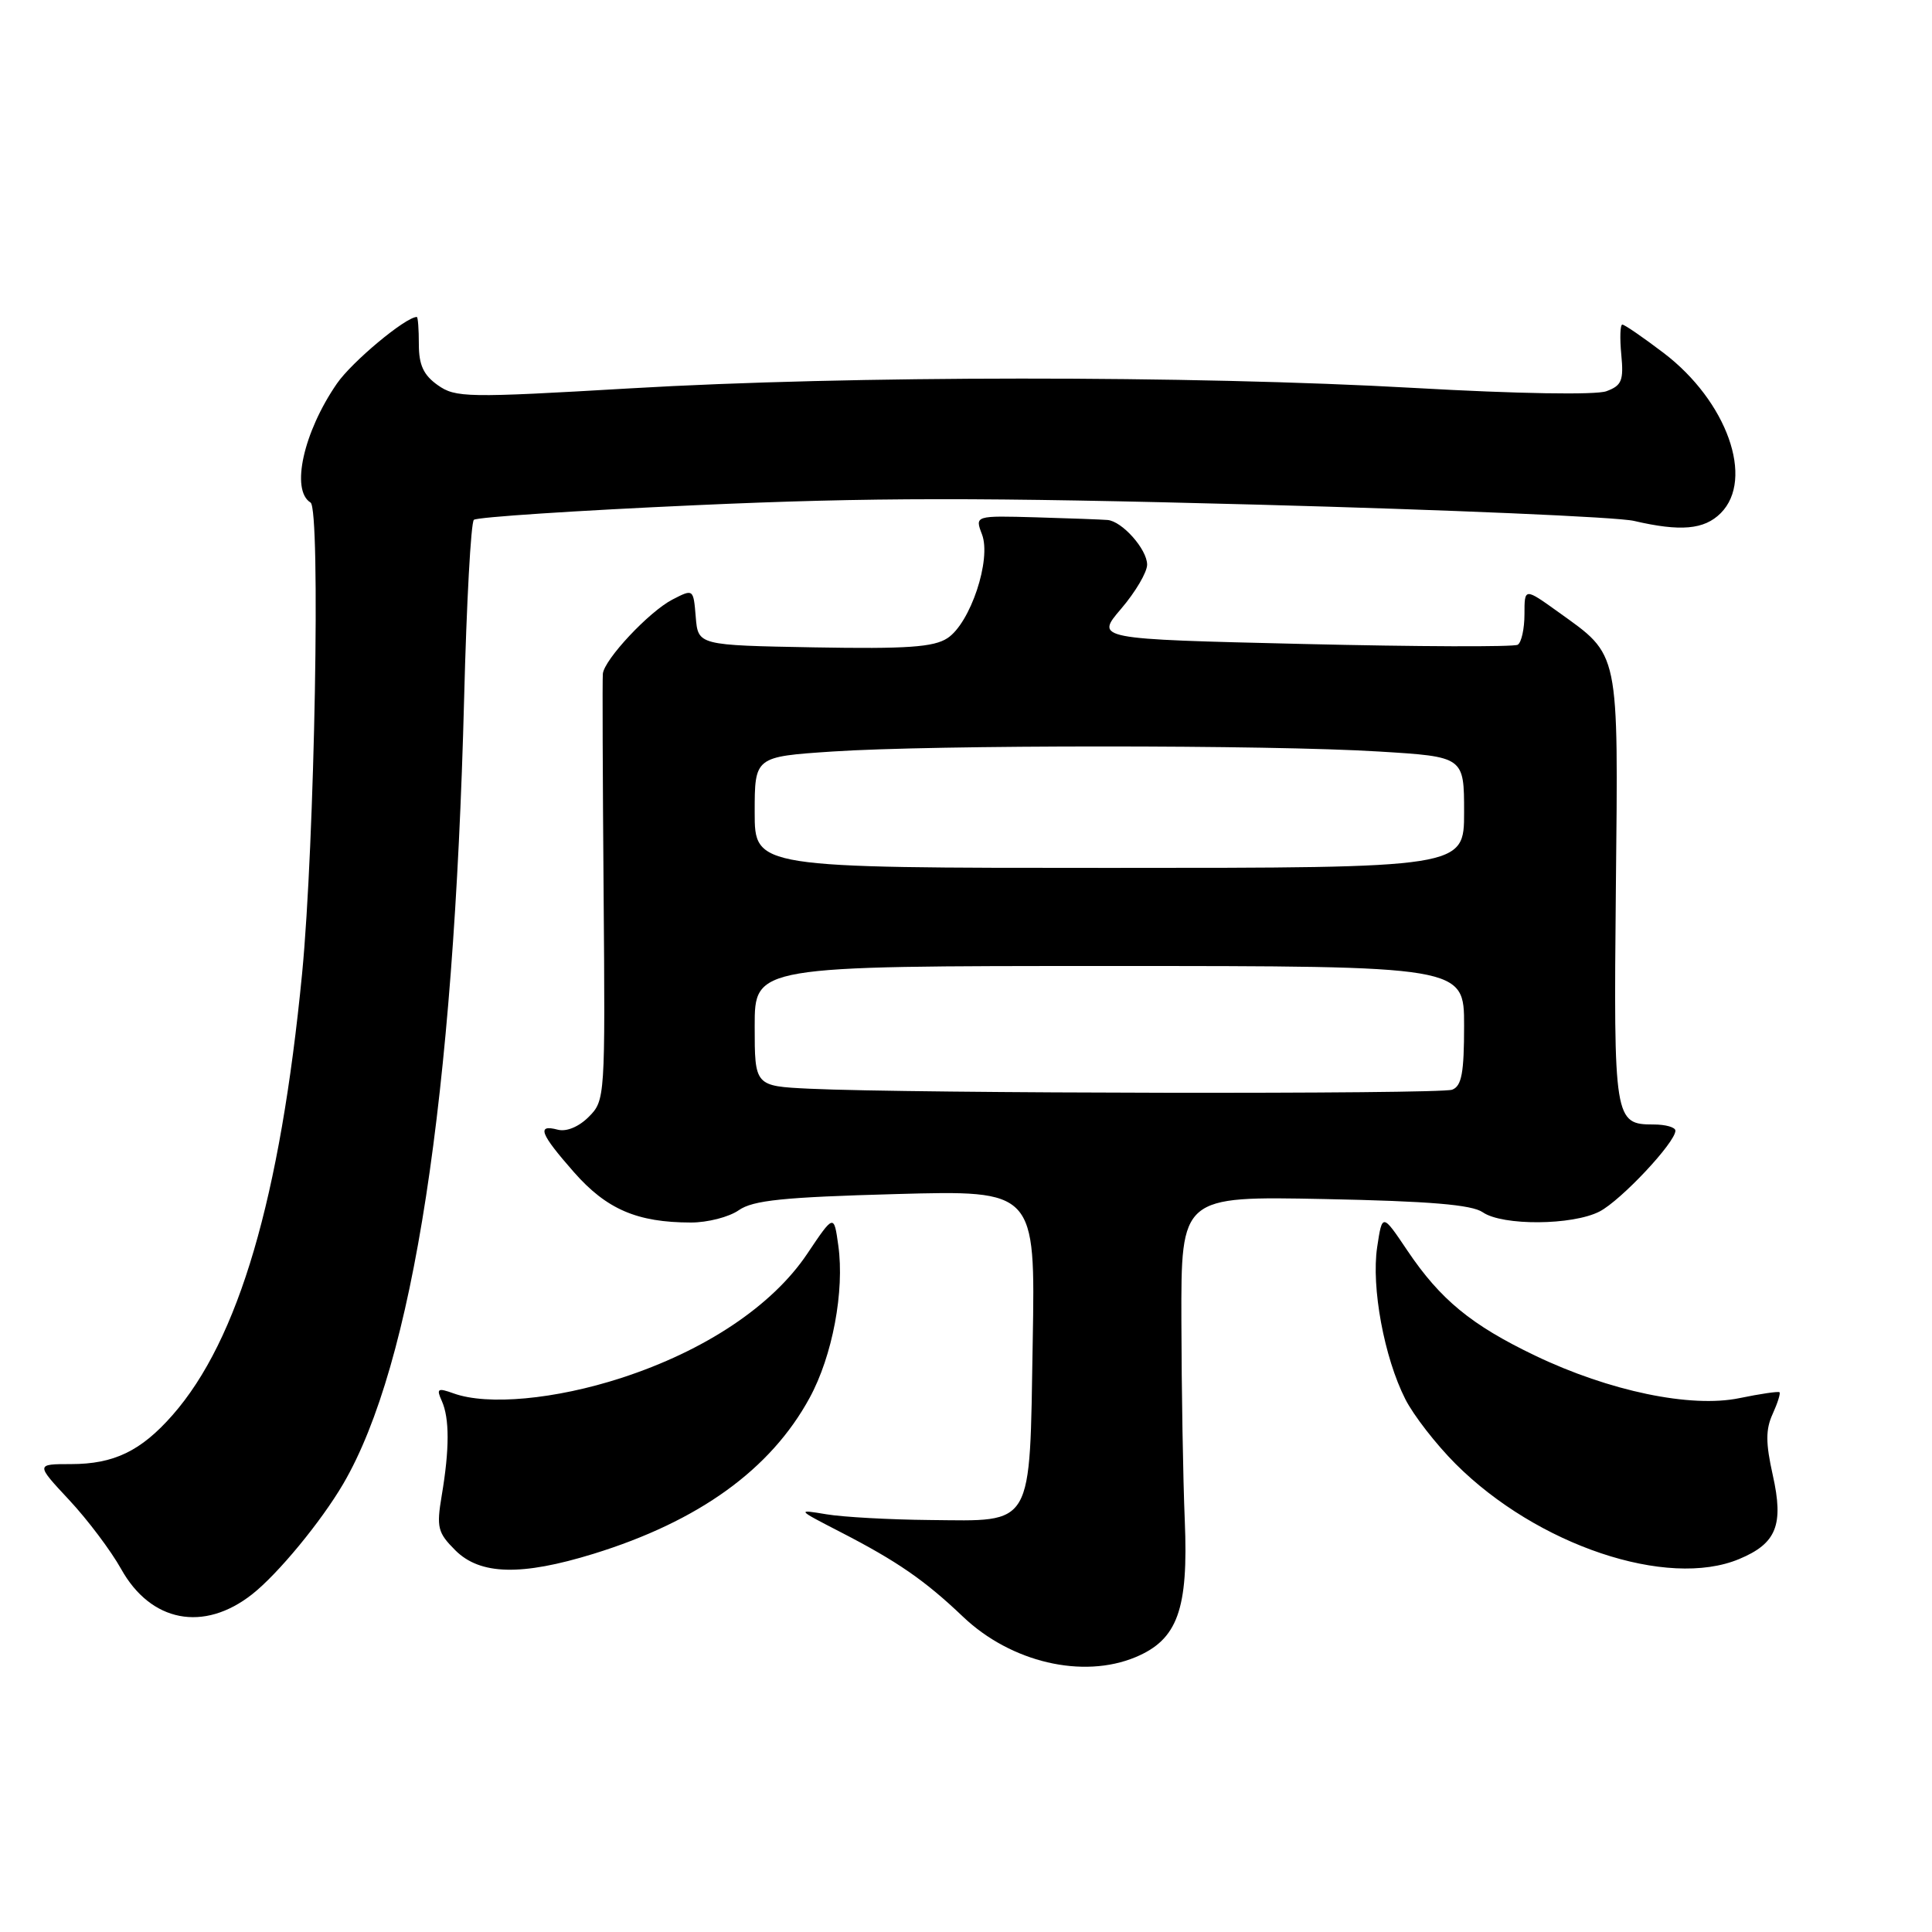 <?xml version="1.0" encoding="UTF-8" standalone="no"?>
<!DOCTYPE svg PUBLIC "-//W3C//DTD SVG 1.1//EN" "http://www.w3.org/Graphics/SVG/1.1/DTD/svg11.dtd" >
<svg xmlns="http://www.w3.org/2000/svg" xmlns:xlink="http://www.w3.org/1999/xlink" version="1.1" viewBox="0 0 256 256">
 <g >
 <path fill="currentColor"
d=" M 150.47 219.58 C 156.04 217.25 157.48 213.26 156.99 201.50 C 156.76 196.00 156.56 184.07 156.54 175.00 C 156.50 158.50 156.50 158.50 175.50 158.88 C 189.44 159.16 195.03 159.63 196.47 160.63 C 199.08 162.44 208.36 162.38 211.95 160.53 C 214.79 159.06 222.00 151.38 222.00 149.82 C 222.00 149.37 220.71 149.00 219.12 149.00 C 213.90 149.00 213.81 148.44 214.11 117.80 C 214.43 85.83 214.67 86.98 206.49 81.10 C 202.00 77.88 202.00 77.88 202.00 81.38 C 202.00 83.31 201.60 85.13 201.11 85.43 C 200.62 85.74 187.82 85.69 172.67 85.33 C 145.12 84.68 145.12 84.68 148.56 80.66 C 150.45 78.45 152.00 75.82 152.00 74.82 C 152.00 72.79 148.69 69.06 146.75 68.90 C 146.06 68.84 141.83 68.68 137.33 68.55 C 129.17 68.32 129.17 68.32 130.12 70.81 C 131.39 74.14 128.58 82.57 125.54 84.56 C 123.73 85.75 120.17 86.00 107.88 85.78 C 92.50 85.50 92.50 85.50 92.19 81.76 C 91.88 78.01 91.88 78.01 89.09 79.45 C 86.00 81.05 80.07 87.38 79.88 89.28 C 79.81 89.95 79.86 102.94 79.98 118.15 C 80.20 145.43 80.18 145.82 78.01 147.99 C 76.69 149.31 75.06 149.99 73.91 149.69 C 71.07 148.94 71.56 150.21 76.06 155.33 C 80.38 160.24 84.43 161.98 91.53 161.99 C 93.74 162.00 96.61 161.26 97.89 160.36 C 99.78 159.04 103.80 158.63 118.71 158.22 C 137.19 157.71 137.19 157.71 136.84 177.82 C 136.42 202.67 137.07 201.54 123.21 201.41 C 117.87 201.36 111.70 201.02 109.50 200.65 C 105.54 199.99 105.56 200.01 111.34 202.99 C 118.88 206.87 122.54 209.40 127.60 214.22 C 133.95 220.27 143.47 222.50 150.47 219.58 Z  M 33.41 211.25 C 36.83 208.56 42.56 201.61 45.49 196.60 C 54.73 180.77 60.14 145.62 61.50 92.51 C 61.82 79.86 62.40 69.23 62.79 68.88 C 63.18 68.52 76.42 67.65 92.22 66.94 C 115.37 65.90 129.82 65.89 166.72 66.87 C 191.90 67.55 214.30 68.51 216.50 69.02 C 222.68 70.46 225.82 70.18 228.00 68.00 C 232.52 63.48 228.83 53.14 220.43 46.76 C 217.72 44.70 215.26 43.01 214.97 43.01 C 214.68 43.00 214.62 44.79 214.83 46.99 C 215.16 50.43 214.89 51.09 212.85 51.84 C 211.47 52.35 201.03 52.18 187.50 51.41 C 157.80 49.73 112.62 49.75 83.50 51.46 C 61.83 52.73 60.36 52.70 58.00 51.03 C 56.12 49.70 55.50 48.36 55.50 45.63 C 55.50 43.63 55.38 42.00 55.23 42.00 C 53.75 42.00 46.62 47.95 44.64 50.83 C 40.20 57.27 38.50 64.96 41.15 66.59 C 42.50 67.43 41.70 111.77 40.03 129.00 C 37.13 158.75 31.63 177.52 22.86 187.51 C 18.68 192.27 15.09 194.00 9.41 194.00 C 4.73 194.00 4.73 194.00 9.16 198.75 C 11.60 201.36 14.70 205.48 16.05 207.90 C 19.98 214.95 26.99 216.30 33.41 211.25 Z  M 78.64 205.89 C 92.59 201.58 102.12 194.71 107.28 185.22 C 110.31 179.66 111.92 171.08 111.08 165.04 C 110.50 160.86 110.50 160.86 106.95 166.15 C 102.33 173.03 93.42 178.98 82.34 182.58 C 73.57 185.43 64.61 186.26 60.10 184.63 C 57.99 183.87 57.80 184.00 58.54 185.63 C 59.57 187.92 59.57 192.01 58.53 198.17 C 57.82 202.40 58.00 203.09 60.33 205.42 C 63.61 208.70 69.07 208.84 78.64 205.89 Z  M 230.45 206.58 C 235.40 204.52 236.38 202.06 234.90 195.45 C 233.95 191.20 233.95 189.41 234.88 187.37 C 235.54 185.92 235.95 184.62 235.79 184.48 C 235.63 184.34 233.24 184.69 230.48 185.26 C 224.05 186.59 213.24 184.34 203.40 179.62 C 194.95 175.57 190.86 172.20 186.50 165.73 C 183.16 160.76 183.16 160.76 182.48 165.26 C 181.69 170.57 183.41 179.88 186.21 185.39 C 187.29 187.53 190.29 191.39 192.87 193.97 C 203.66 204.76 220.94 210.56 230.45 206.58 Z  M 107.25 144.26 C 100.00 143.91 100.00 143.91 100.00 135.96 C 100.00 128.00 100.00 128.00 147.00 128.00 C 194.00 128.00 194.00 128.00 194.00 135.89 C 194.00 142.17 193.68 143.91 192.42 144.39 C 190.82 145.01 120.64 144.90 107.25 144.26 Z  M 100.00 107.64 C 100.00 100.27 100.00 100.27 110.30 99.58 C 123.66 98.69 168.21 98.68 182.70 99.58 C 194.00 100.27 194.00 100.27 194.00 107.64 C 194.00 115.00 194.00 115.00 147.00 115.00 C 100.00 115.00 100.00 115.00 100.00 107.64 Z "/>
</g>
</svg>